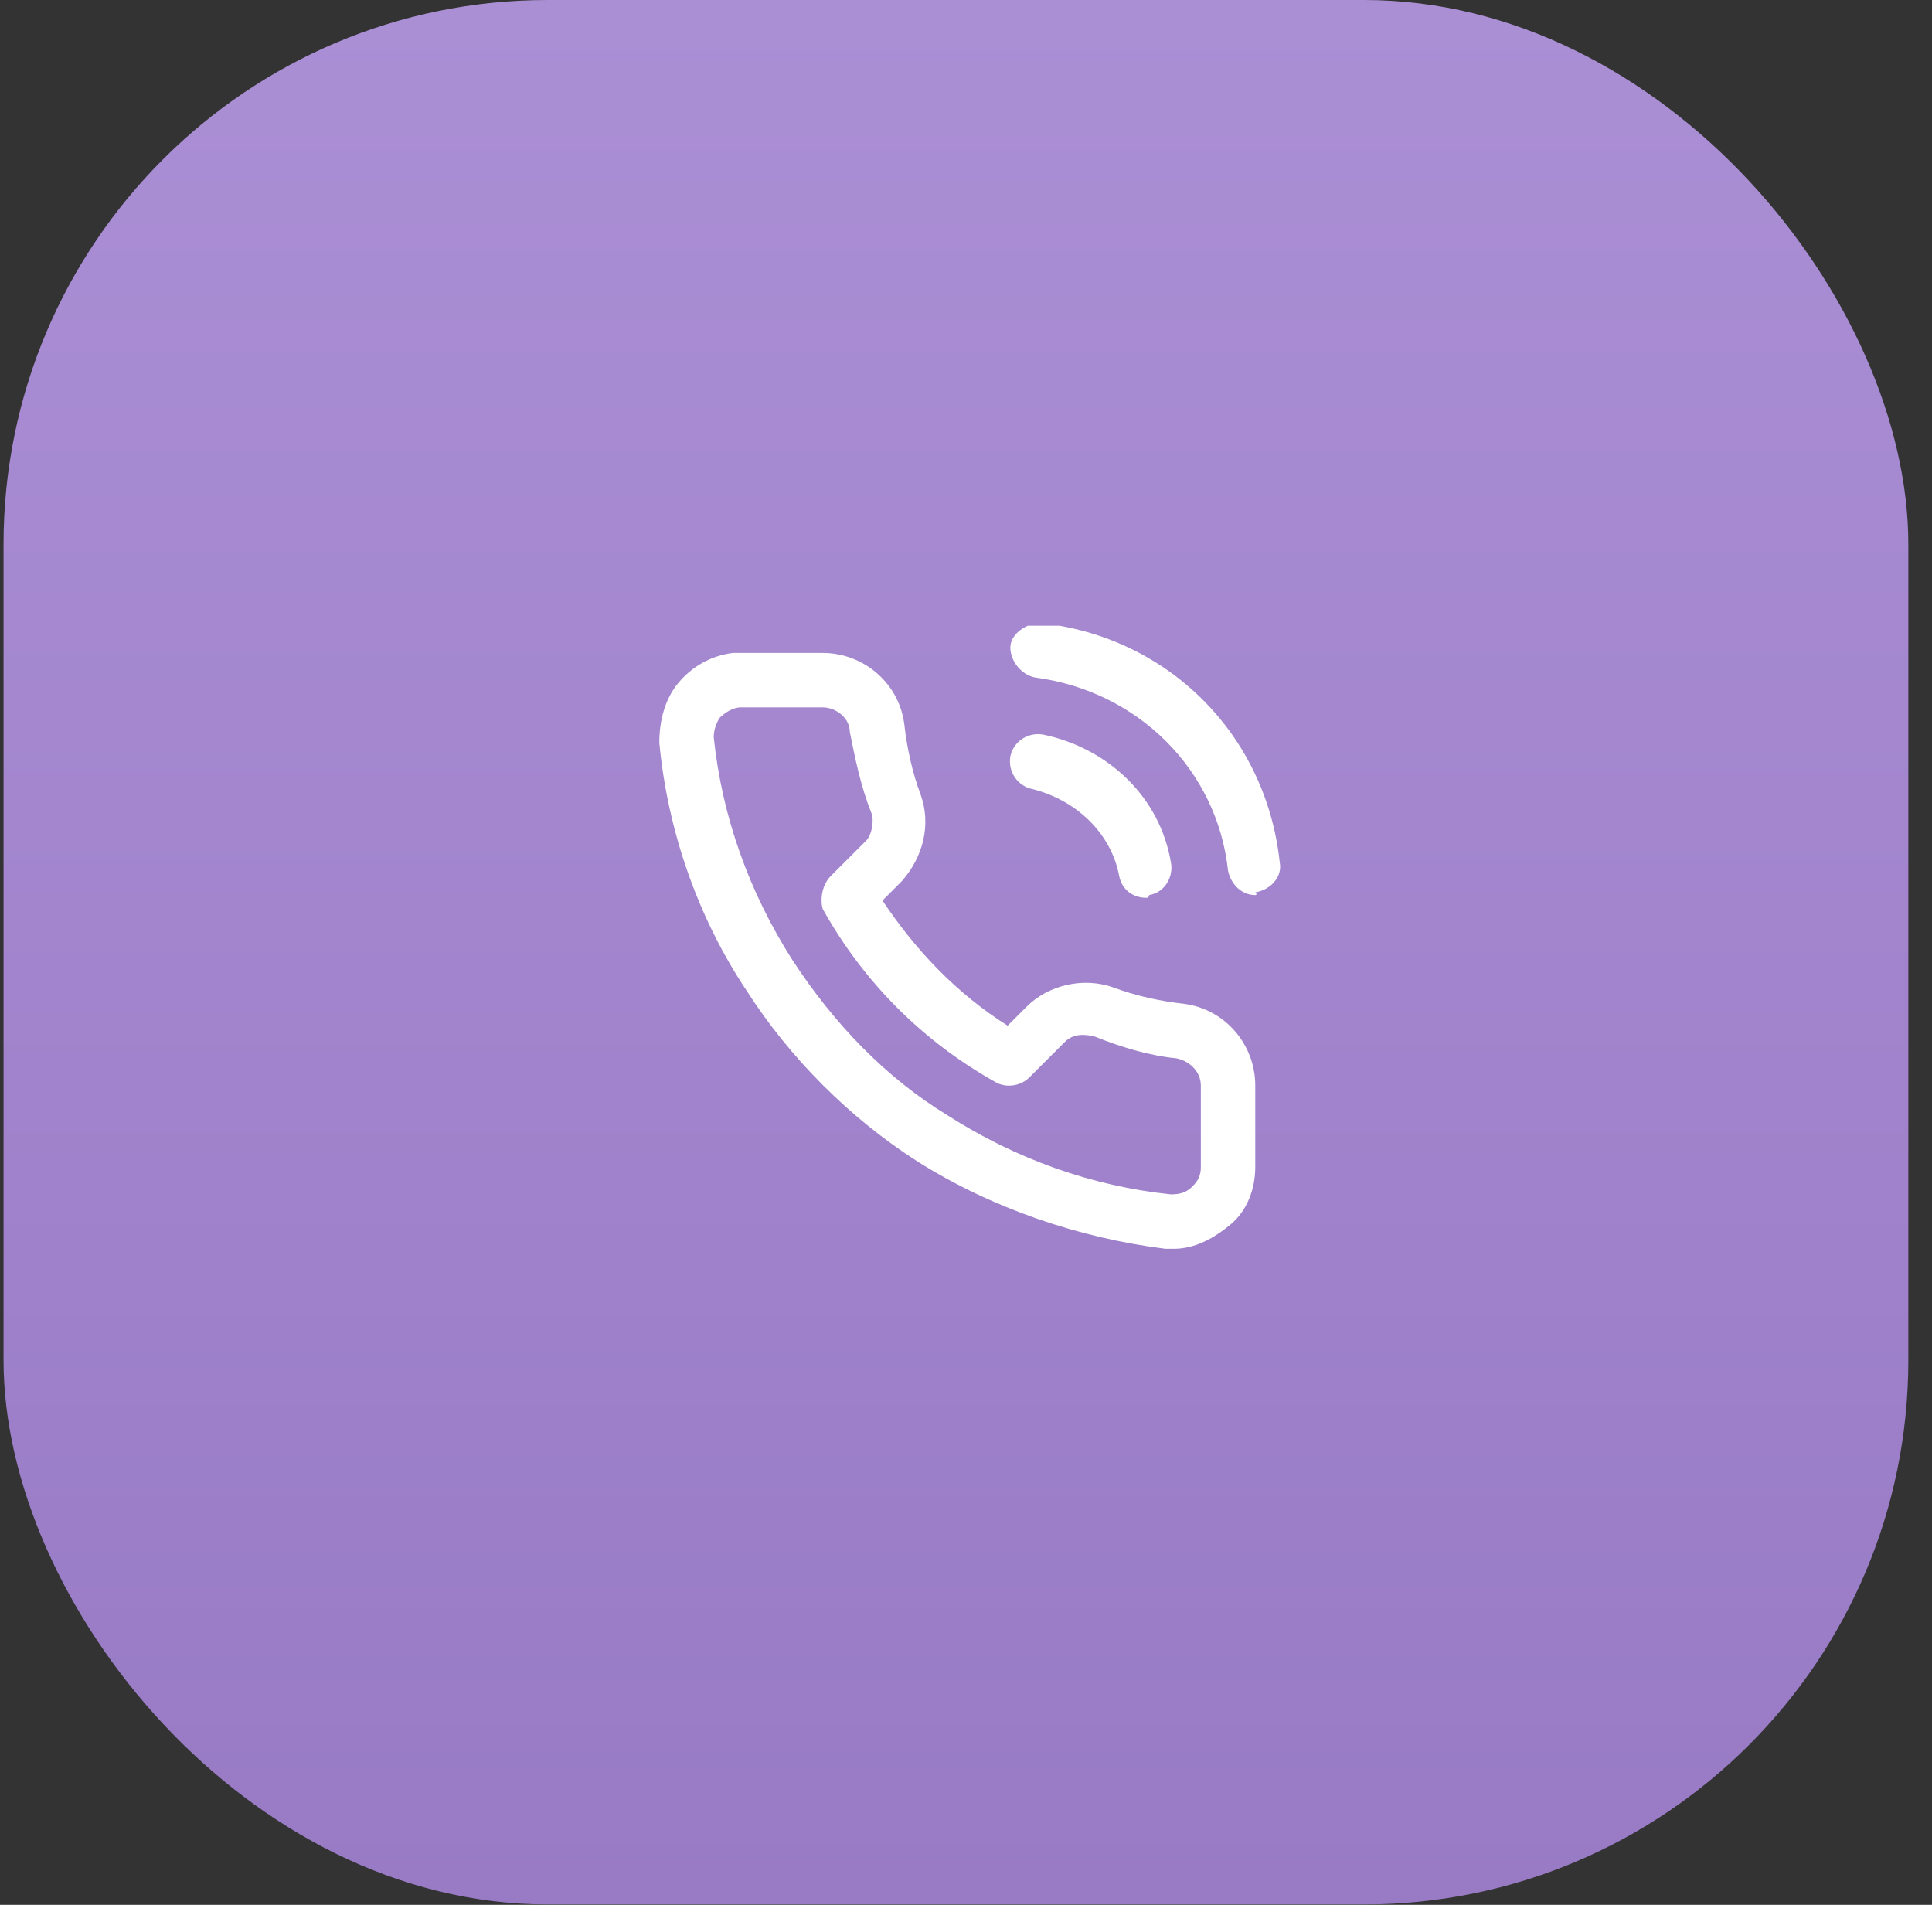 <svg width="71" height="70" viewBox="0 0 71 70" fill="none" xmlns="http://www.w3.org/2000/svg">
<rect x="0" y="0" width="71" height="70" fill="#333333" stroke="none"/>
<rect x="0.13" width="70" height="69.986" rx="20" fill="url(#paint0_linear)"/>
<g clip-path="url(#clip0)">
<path d="M43.13 45.891C43.03 45.891 42.93 45.891 42.83 45.891C39.63 45.491 36.43 44.391 33.73 42.691C31.23 41.092 29.03 38.892 27.43 36.393C25.63 33.693 24.53 30.494 24.23 27.294C24.23 26.495 24.43 25.695 24.93 25.095C25.43 24.495 26.13 24.095 26.93 23.995C27.03 23.995 27.13 23.995 27.23 23.995H30.23C31.73 23.995 33.03 25.095 33.23 26.595C33.33 27.494 33.53 28.394 33.83 29.194C34.23 30.294 33.93 31.494 33.13 32.393L32.43 33.093C33.63 34.893 35.13 36.493 37.03 37.692L37.73 36.992C38.53 36.193 39.83 35.893 40.93 36.293C41.73 36.593 42.63 36.792 43.53 36.892C45.03 37.093 46.13 38.392 46.13 39.892V42.891C46.13 43.691 45.83 44.491 45.23 44.991C44.63 45.491 43.93 45.891 43.13 45.891ZM30.23 25.995H27.23C26.93 25.995 26.63 26.195 26.43 26.395C26.33 26.595 26.23 26.794 26.23 27.094C26.53 29.994 27.53 32.793 29.13 35.293C30.63 37.592 32.53 39.592 34.83 40.992C37.33 42.591 40.13 43.591 43.03 43.891C43.43 43.891 43.63 43.791 43.83 43.591C44.03 43.391 44.13 43.191 44.13 42.891V39.892C44.13 39.392 43.73 38.992 43.23 38.892C42.23 38.792 41.23 38.492 40.23 38.092C39.83 37.992 39.43 37.992 39.13 38.292L37.83 39.592C37.53 39.892 37.03 39.992 36.63 39.792C33.93 38.292 31.73 36.093 30.23 33.393C30.13 32.993 30.23 32.493 30.53 32.193L31.83 30.894C32.03 30.694 32.13 30.194 32.03 29.894C31.63 28.894 31.43 27.894 31.23 26.895C31.23 26.395 30.73 25.995 30.23 25.995ZM42.13 32.993C41.63 32.993 41.23 32.693 41.13 32.193C40.83 30.594 39.53 29.394 37.93 28.994C37.43 28.894 37.03 28.394 37.13 27.794C37.23 27.294 37.73 26.895 38.33 26.994C40.73 27.494 42.63 29.294 43.03 31.694C43.13 32.193 42.83 32.793 42.23 32.893C42.23 32.893 42.23 32.993 42.13 32.993ZM46.13 32.893C45.63 32.893 45.23 32.493 45.13 31.994C44.73 28.294 41.83 25.395 38.03 24.895C37.53 24.795 37.13 24.295 37.13 23.795C37.13 23.295 37.73 22.895 38.23 22.895C42.93 23.395 46.53 26.994 47.03 31.694C47.13 32.193 46.73 32.693 46.13 32.793C46.23 32.893 46.13 32.893 46.13 32.893Z" fill="white"/>
</g>
<defs>
<linearGradient id="paint0_linear" x1="35.13" y1="0" x2="35.13" y2="69.986" gradientUnits="userSpaceOnUse">
<stop stop-color="#AB8FD5"/>
<stop offset="1" stop-color="#987AC5"/>
</linearGradient>
<clipPath id="clip0">
<rect width="24" height="23.995" fill="white" transform="translate(23.13 22.995)"/>
</clipPath>
</defs>
</svg>
